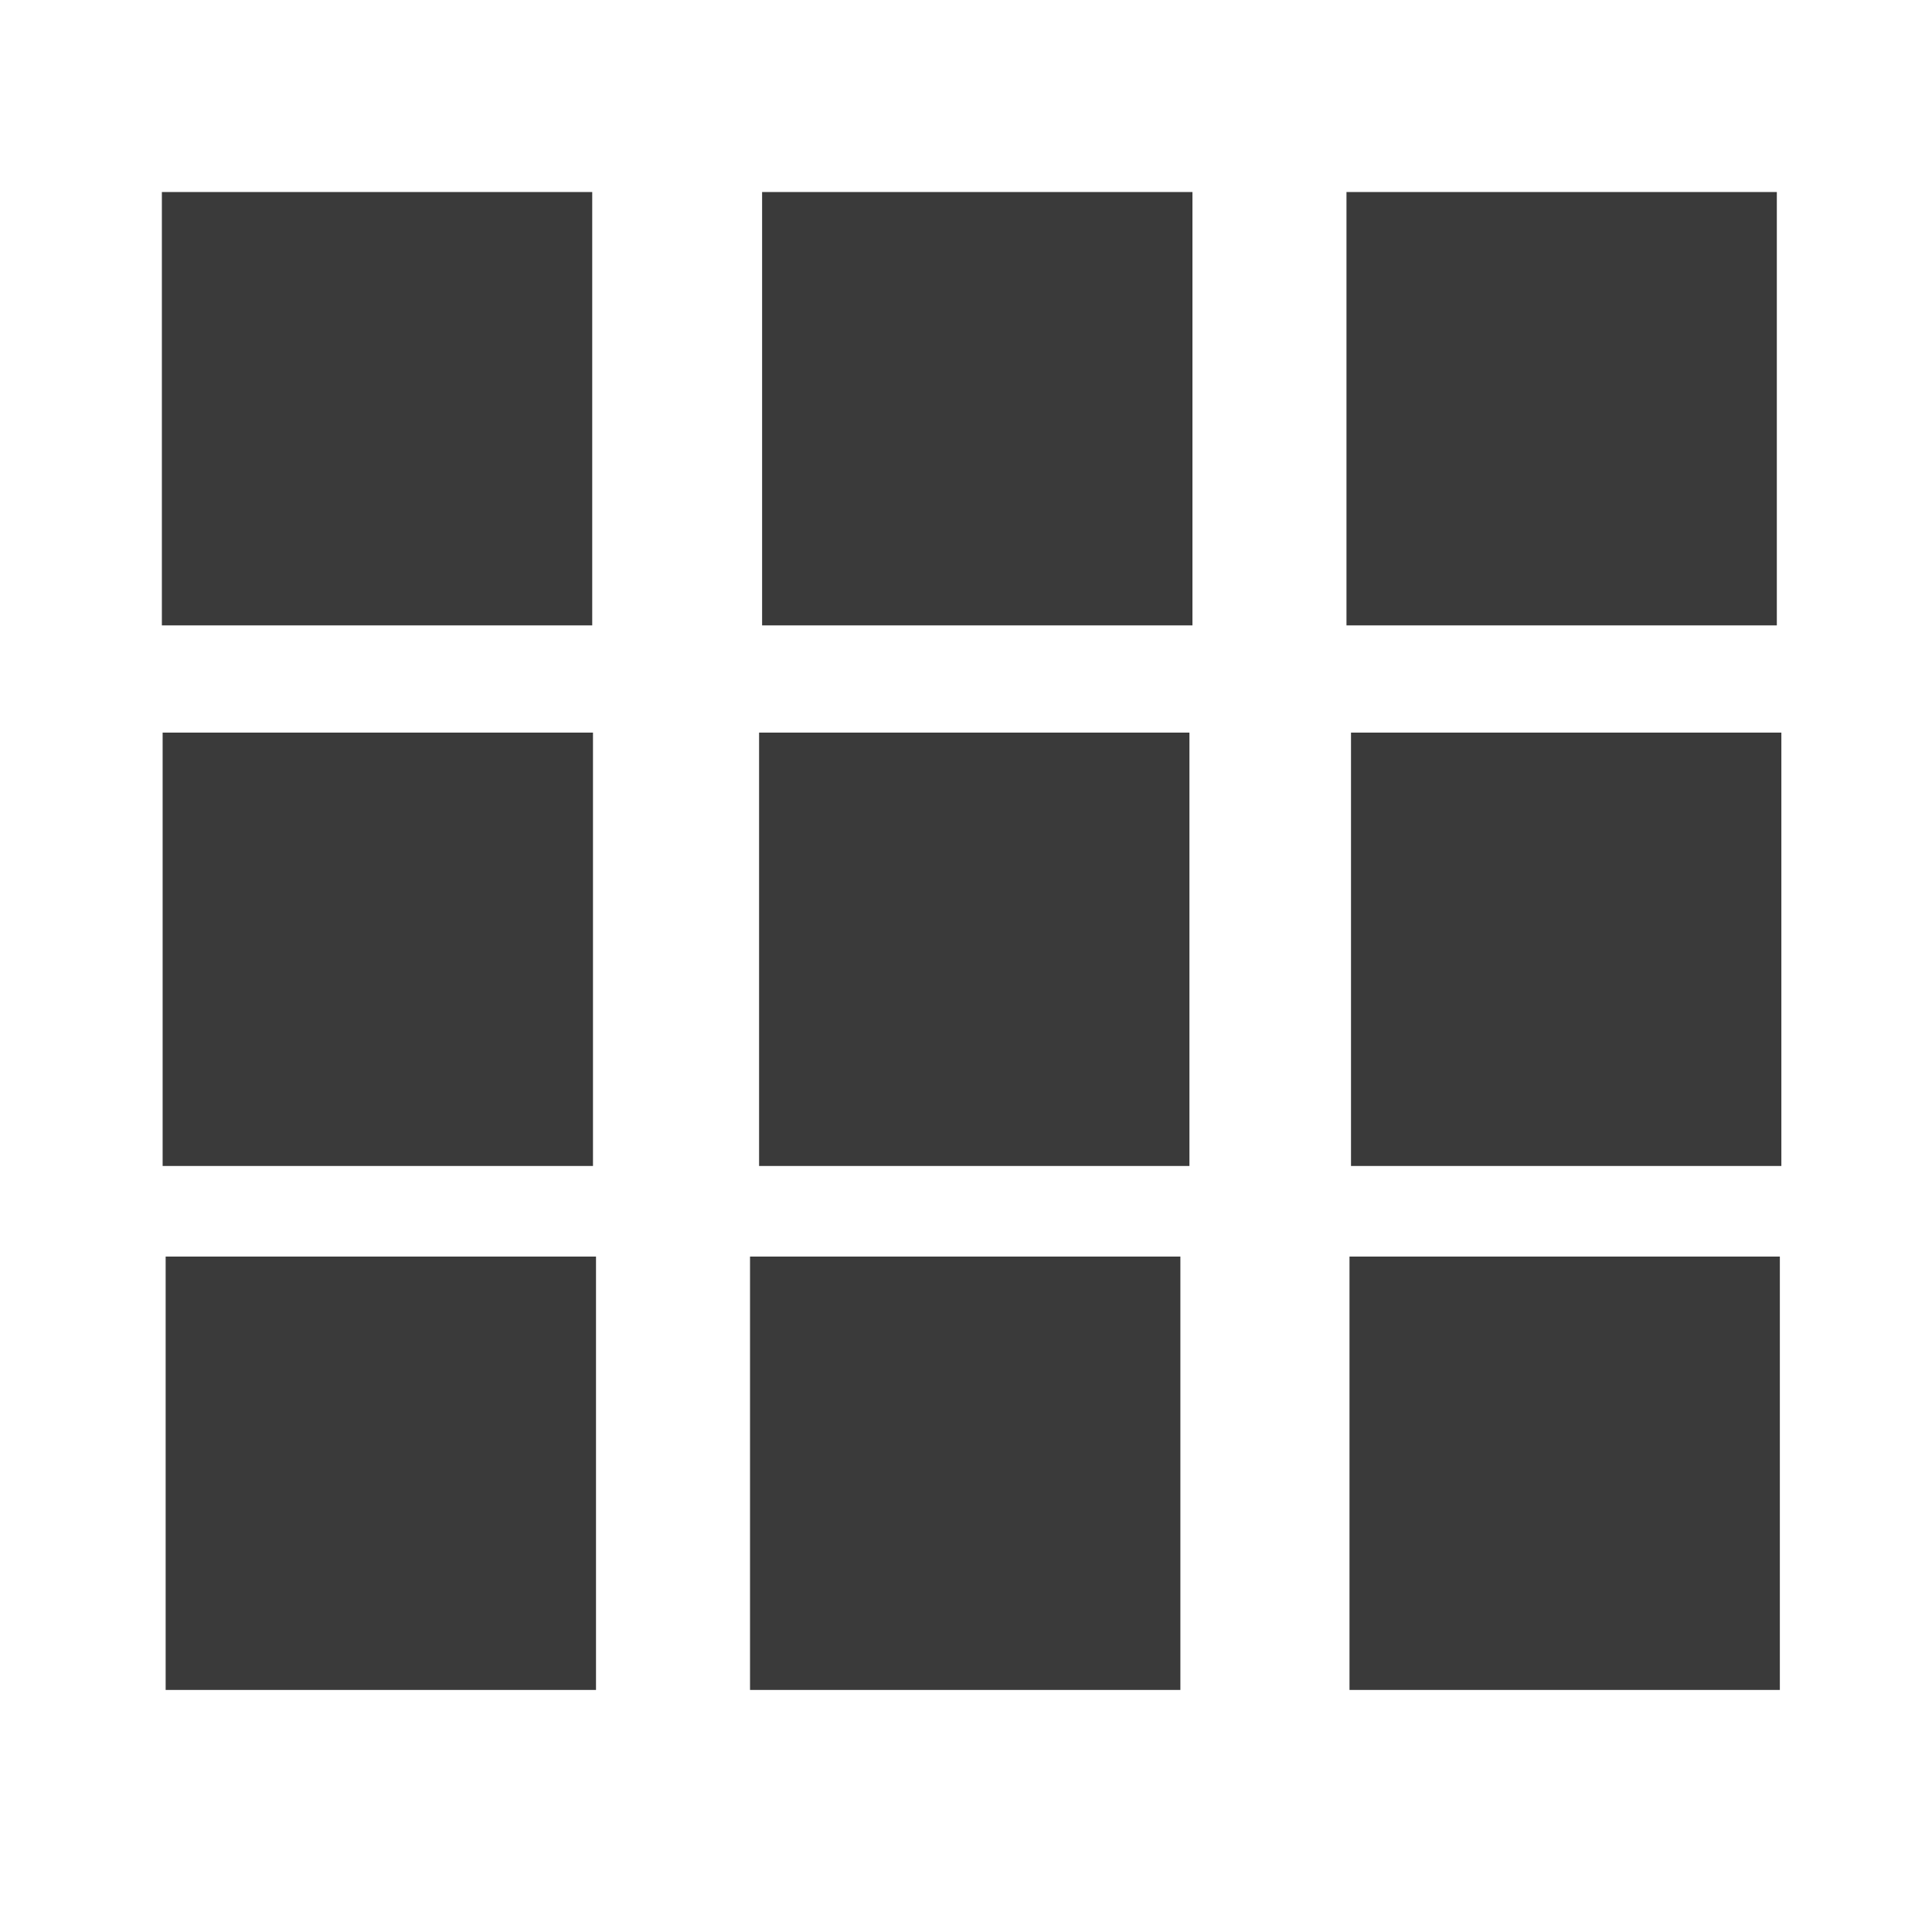 <svg height="22" viewBox="0 0 512 512" width="22" xmlns="http://www.w3.org/2000/svg">
 <path d="m42.898 50.887h114.048v114.848h-114.048z" fill="#3a3a3a"/>
 <path d="m201.965 50.887h114.048v114.848h-114.048z" fill="#3a3a3a"/>
 <path d="m356.83 50.887h114.048v114.848h-114.048z" fill="#3a3a3a"/>
 <path d="m358.031 194.147h114.048v114.848h-114.048z" fill="#3a3a3a"/>
 <path d="m201.165 194.147h114.048v114.848h-114.048z" fill="#3a3a3a"/>
 <path d="m43.099 194.147h114.048v114.848h-114.048z" fill="#3a3a3a"/>
 <path d="m43.899 333.005h114.048v114.848h-114.048z" fill="#3a3a3a"/>
 <path d="m198.764 333.005h114.048v114.848h-114.048z" fill="#3a3a3a"/>
 <path d="m357.631 333.005h114.048v114.848h-114.048z" fill="#3a3a3a"/>
</svg>
